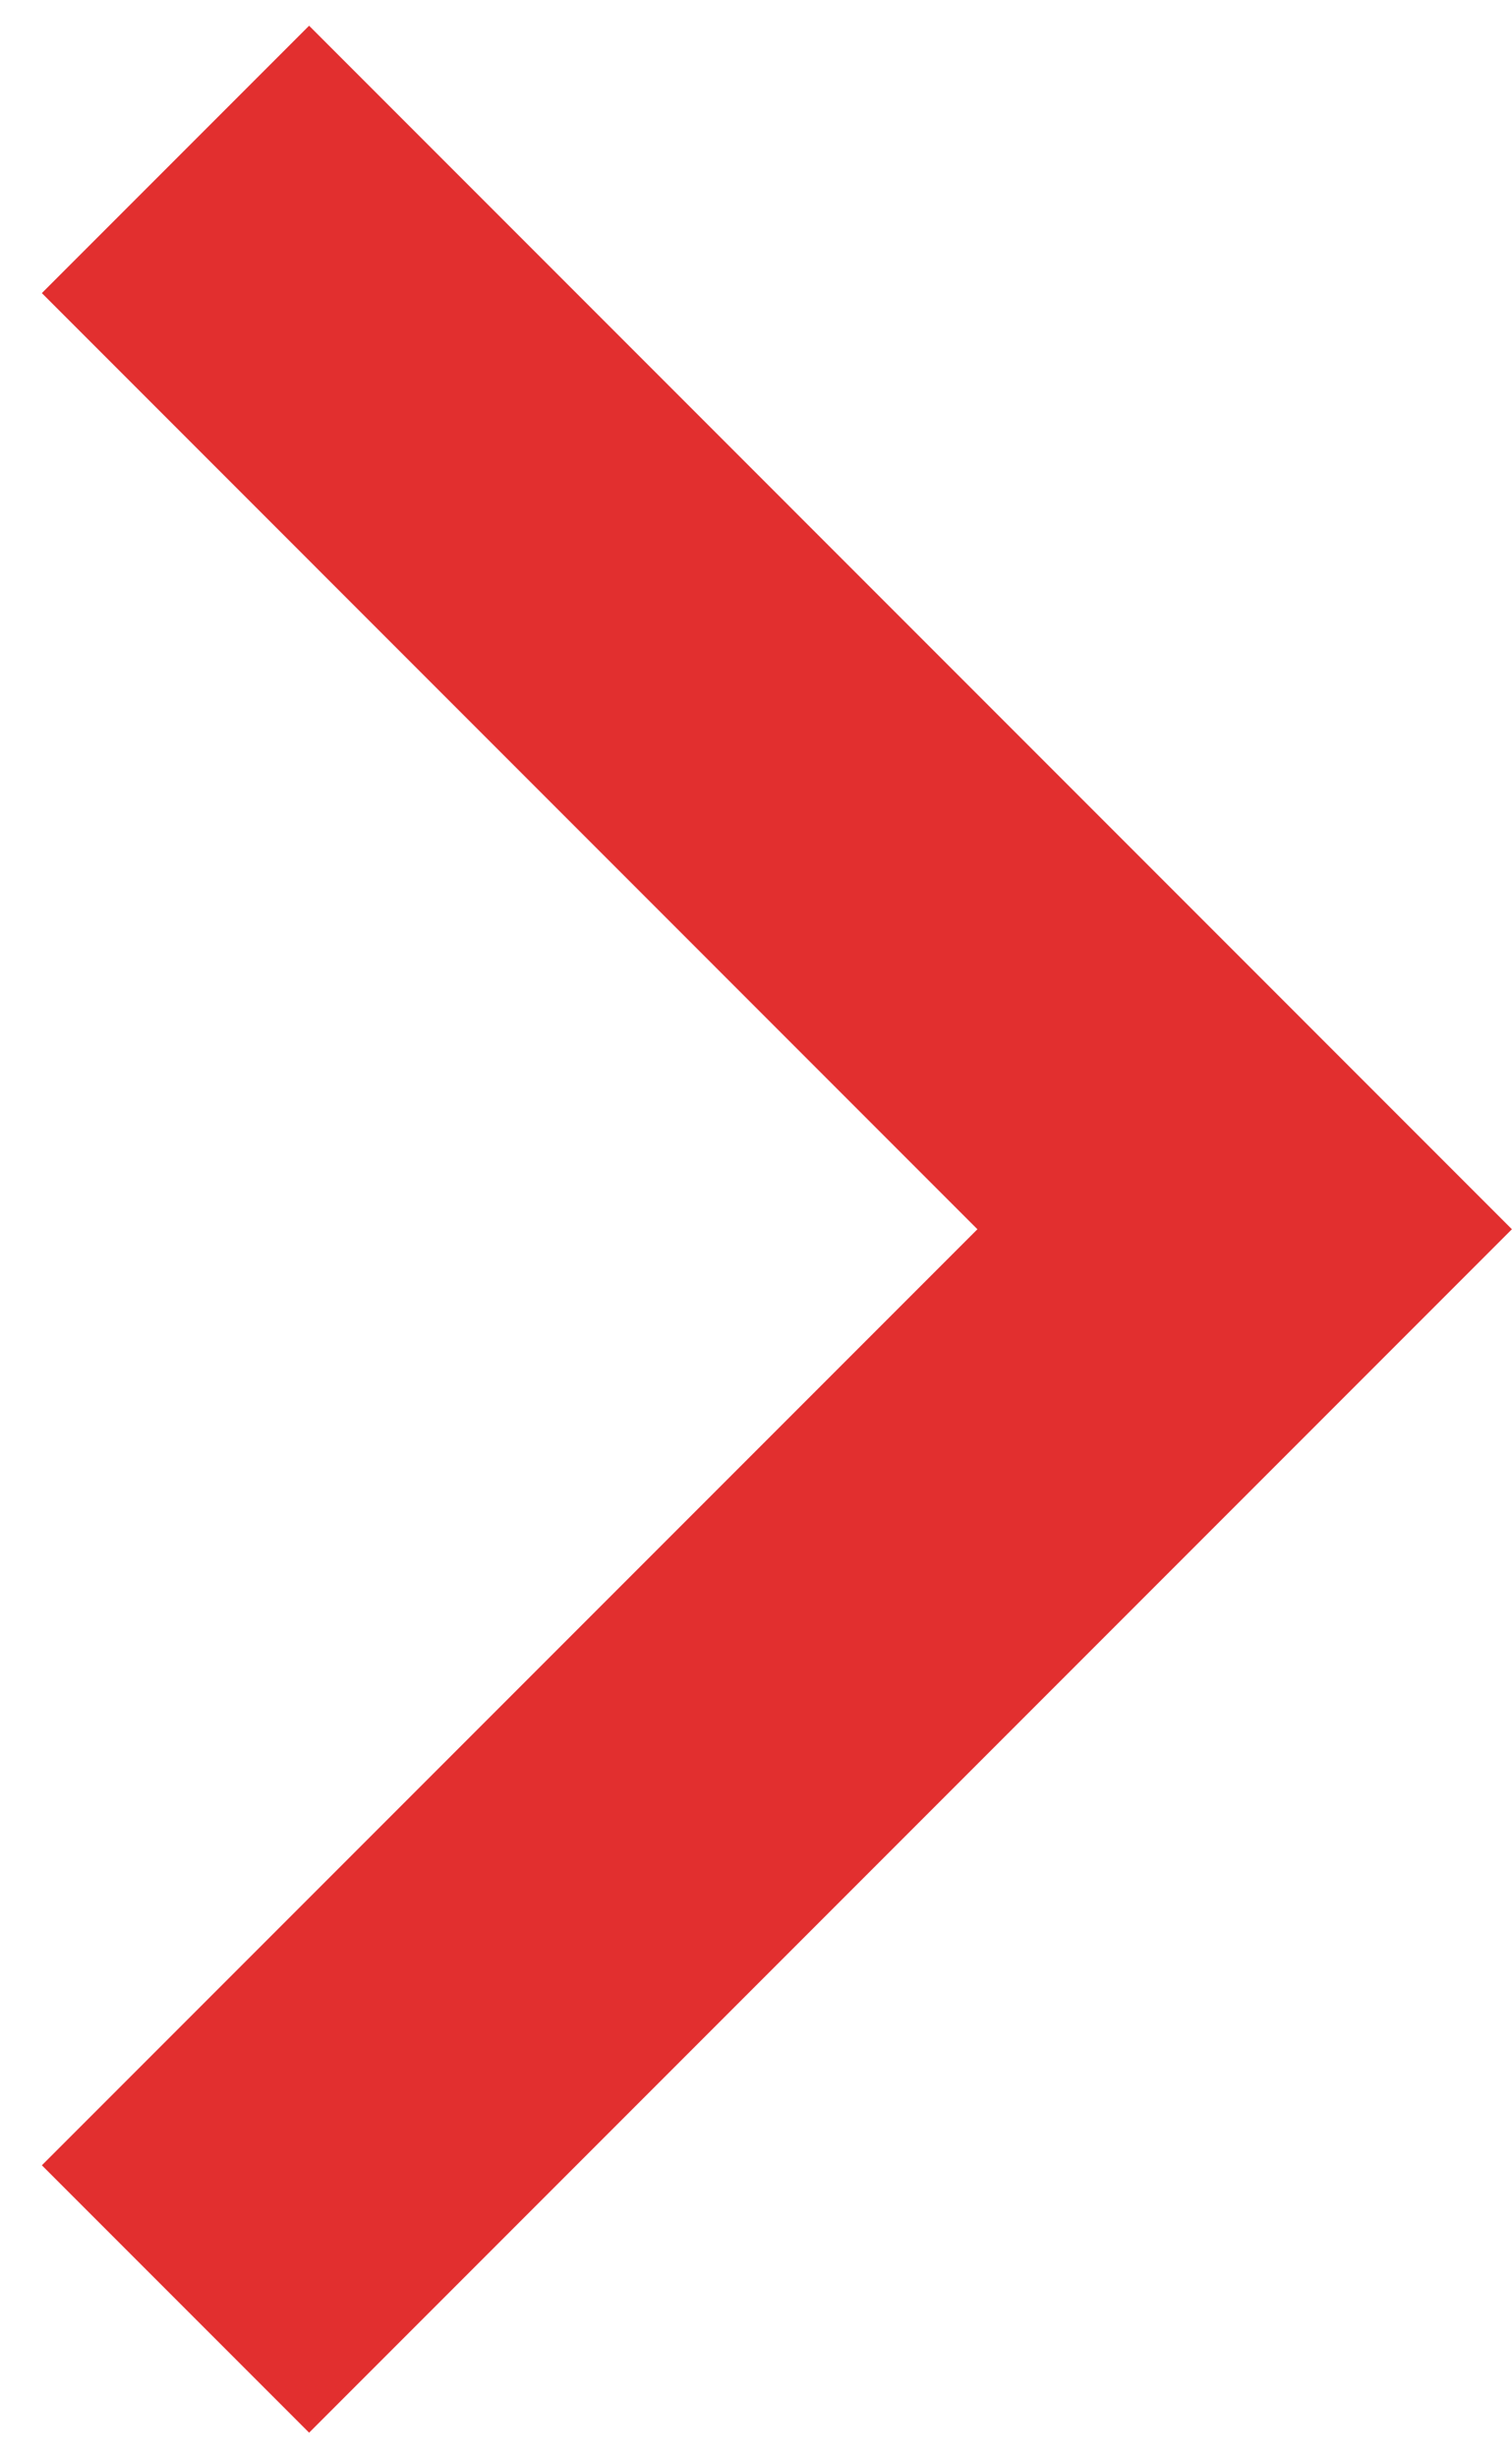 <svg width="16" height="26" viewBox="0 0 16 26" fill="none" xmlns="http://www.w3.org/2000/svg">
<path d="M10.343 13.001L0.443 3.1L3.271 0.272L15.999 13.001L3.271 25.729L0.443 22.901L10.343 13.001Z" fill="#E22F2F"/>
</svg>
